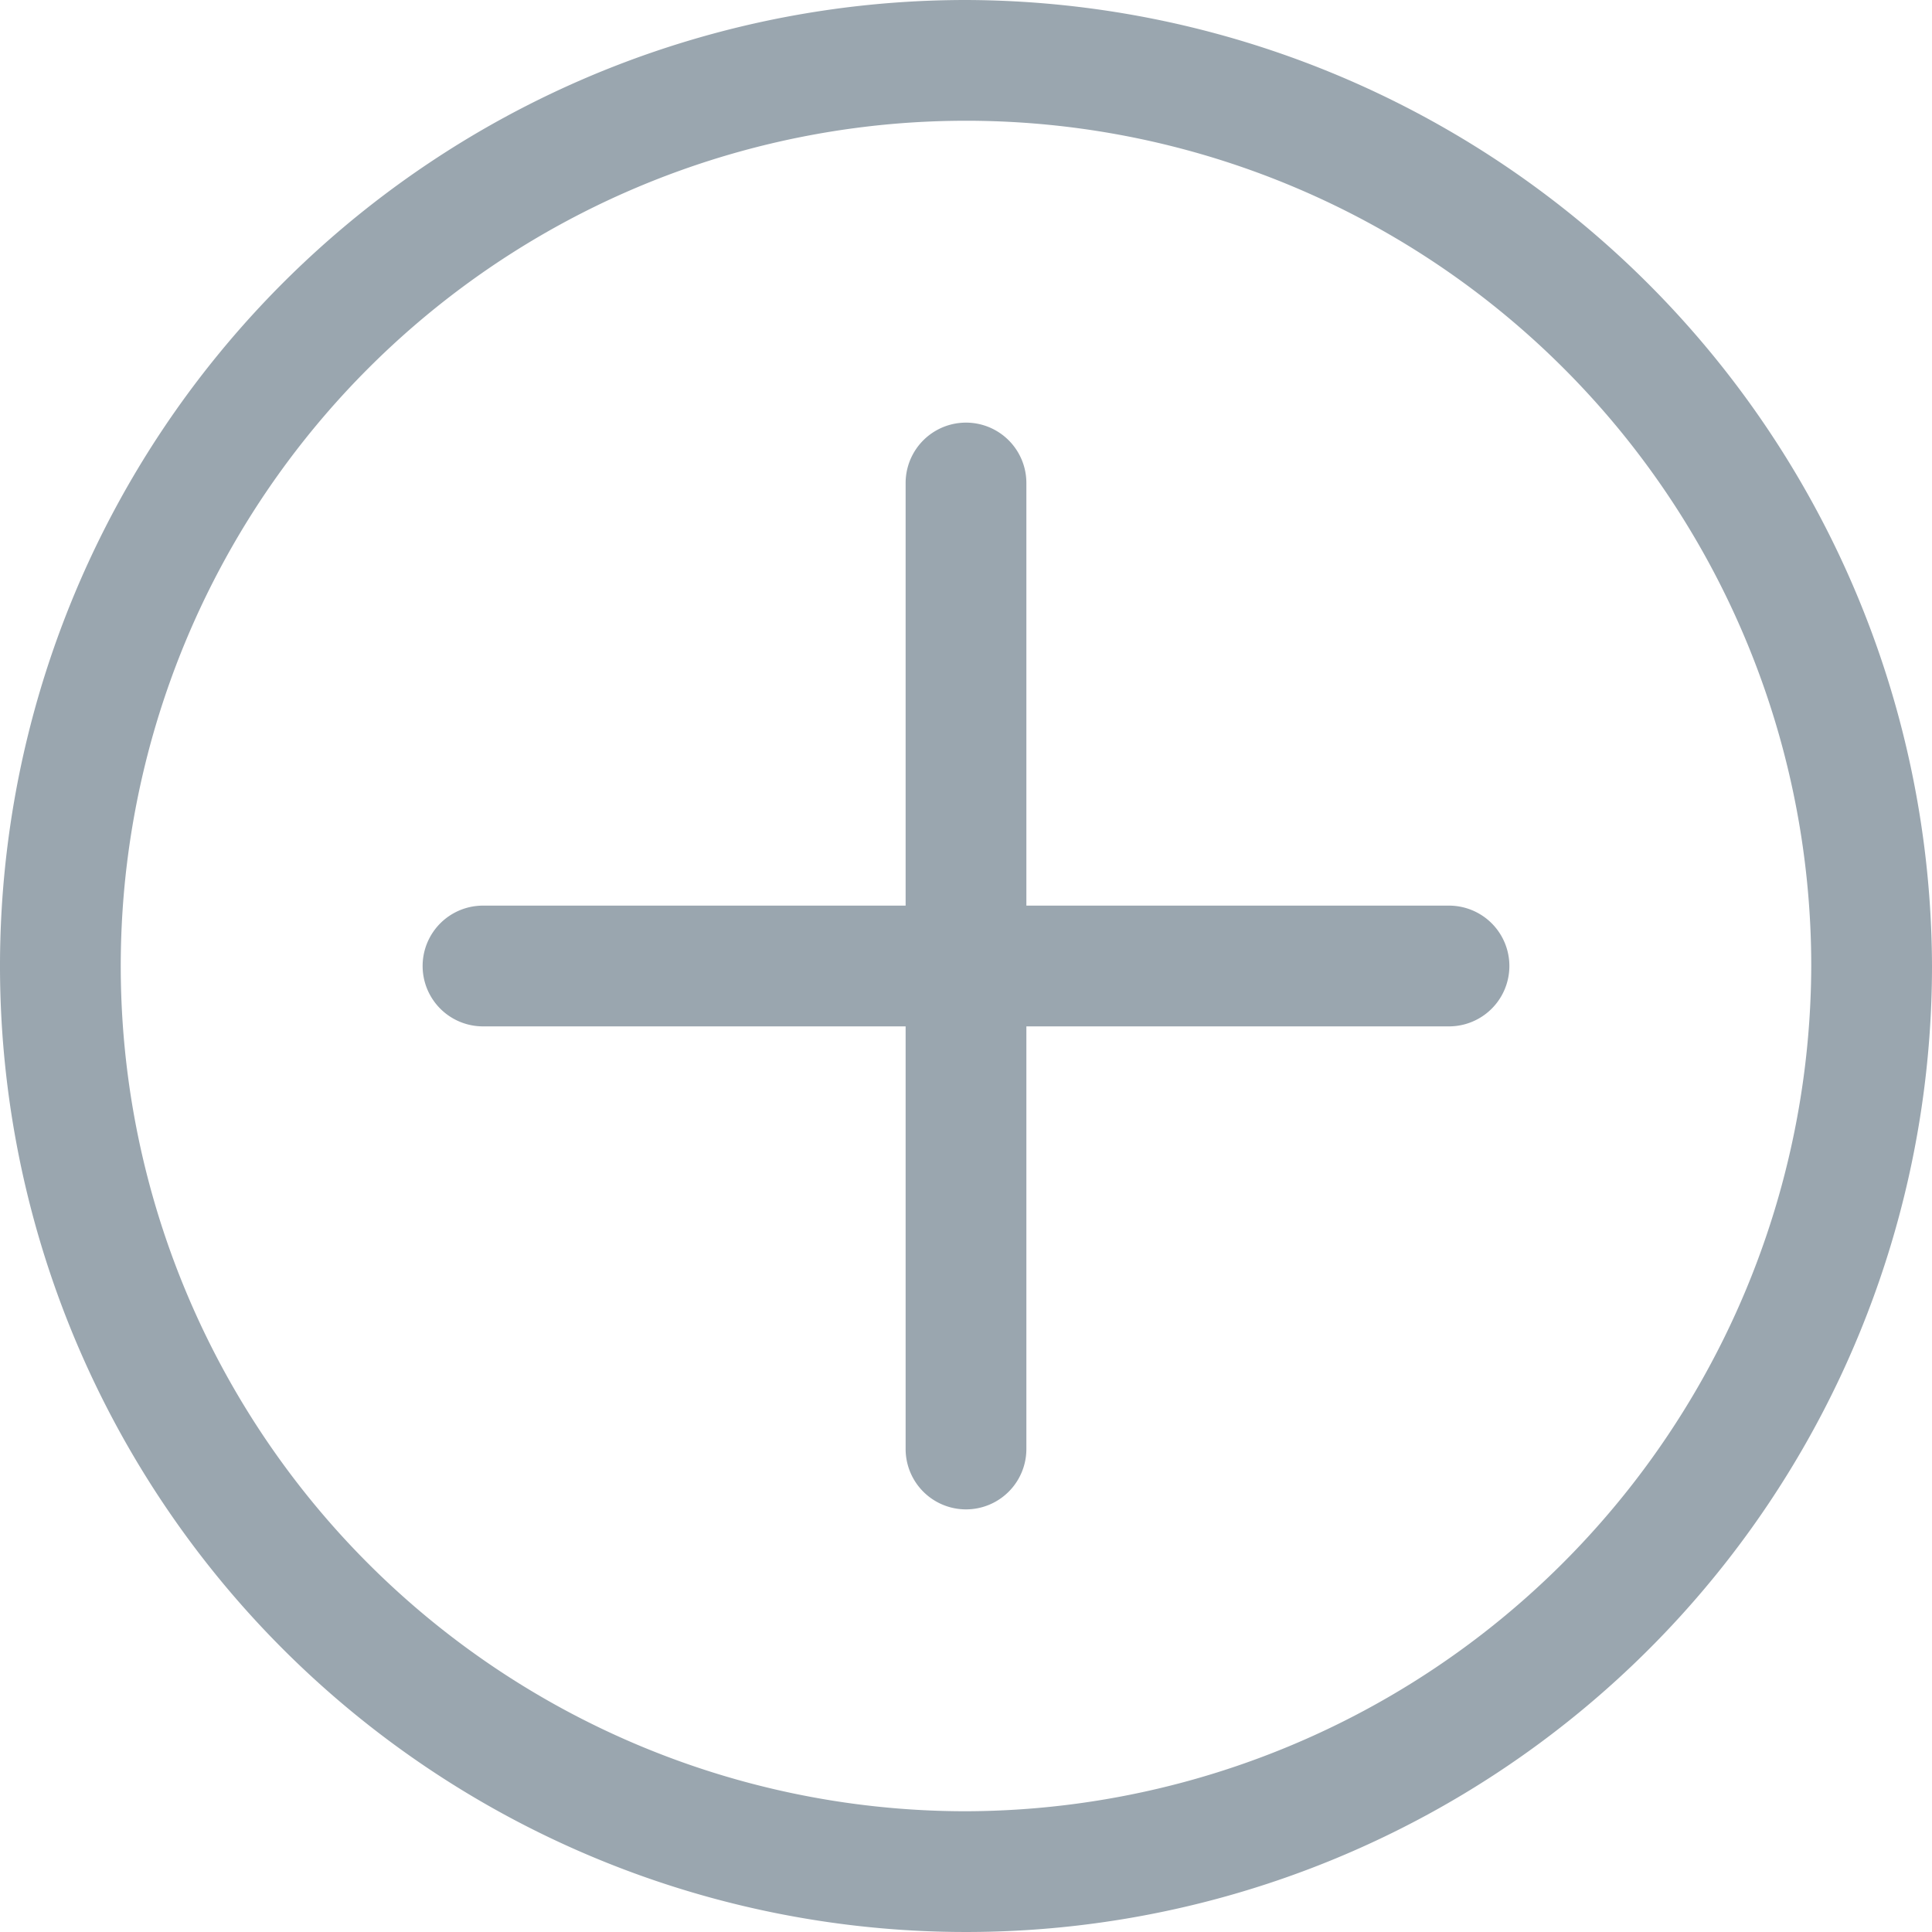 <svg xmlns="http://www.w3.org/2000/svg" viewBox="3485 4688 32 32">
  <defs>
    <style>
      .cls-1 {
        fill: #9aa6af;
      }
    </style>
  </defs>
  <g id="Group_5737" data-name="Group 5737" transform="translate(3485 4688)">
    <g id="Group_5736" data-name="Group 5736">
      <path id="Path_55837" data-name="Path 55837" class="cls-1" d="M24,15H17V8a1,1,0,0,0-2,0v7H8a1,1,0,0,0,0,2h7v7a1,1,0,0,0,2,0V17h7a1,1,0,0,0,0-2Z"/>
      <path id="Path_55838" data-name="Path 55838" class="cls-1" d="M16,0A16,16,0,1,0,32,16,16.047,16.047,0,0,0,16,0Zm0,30A14,14,0,1,1,30,16,14.041,14.041,0,0,1,16,30Z"/>
    </g>
  </g>
</svg>
